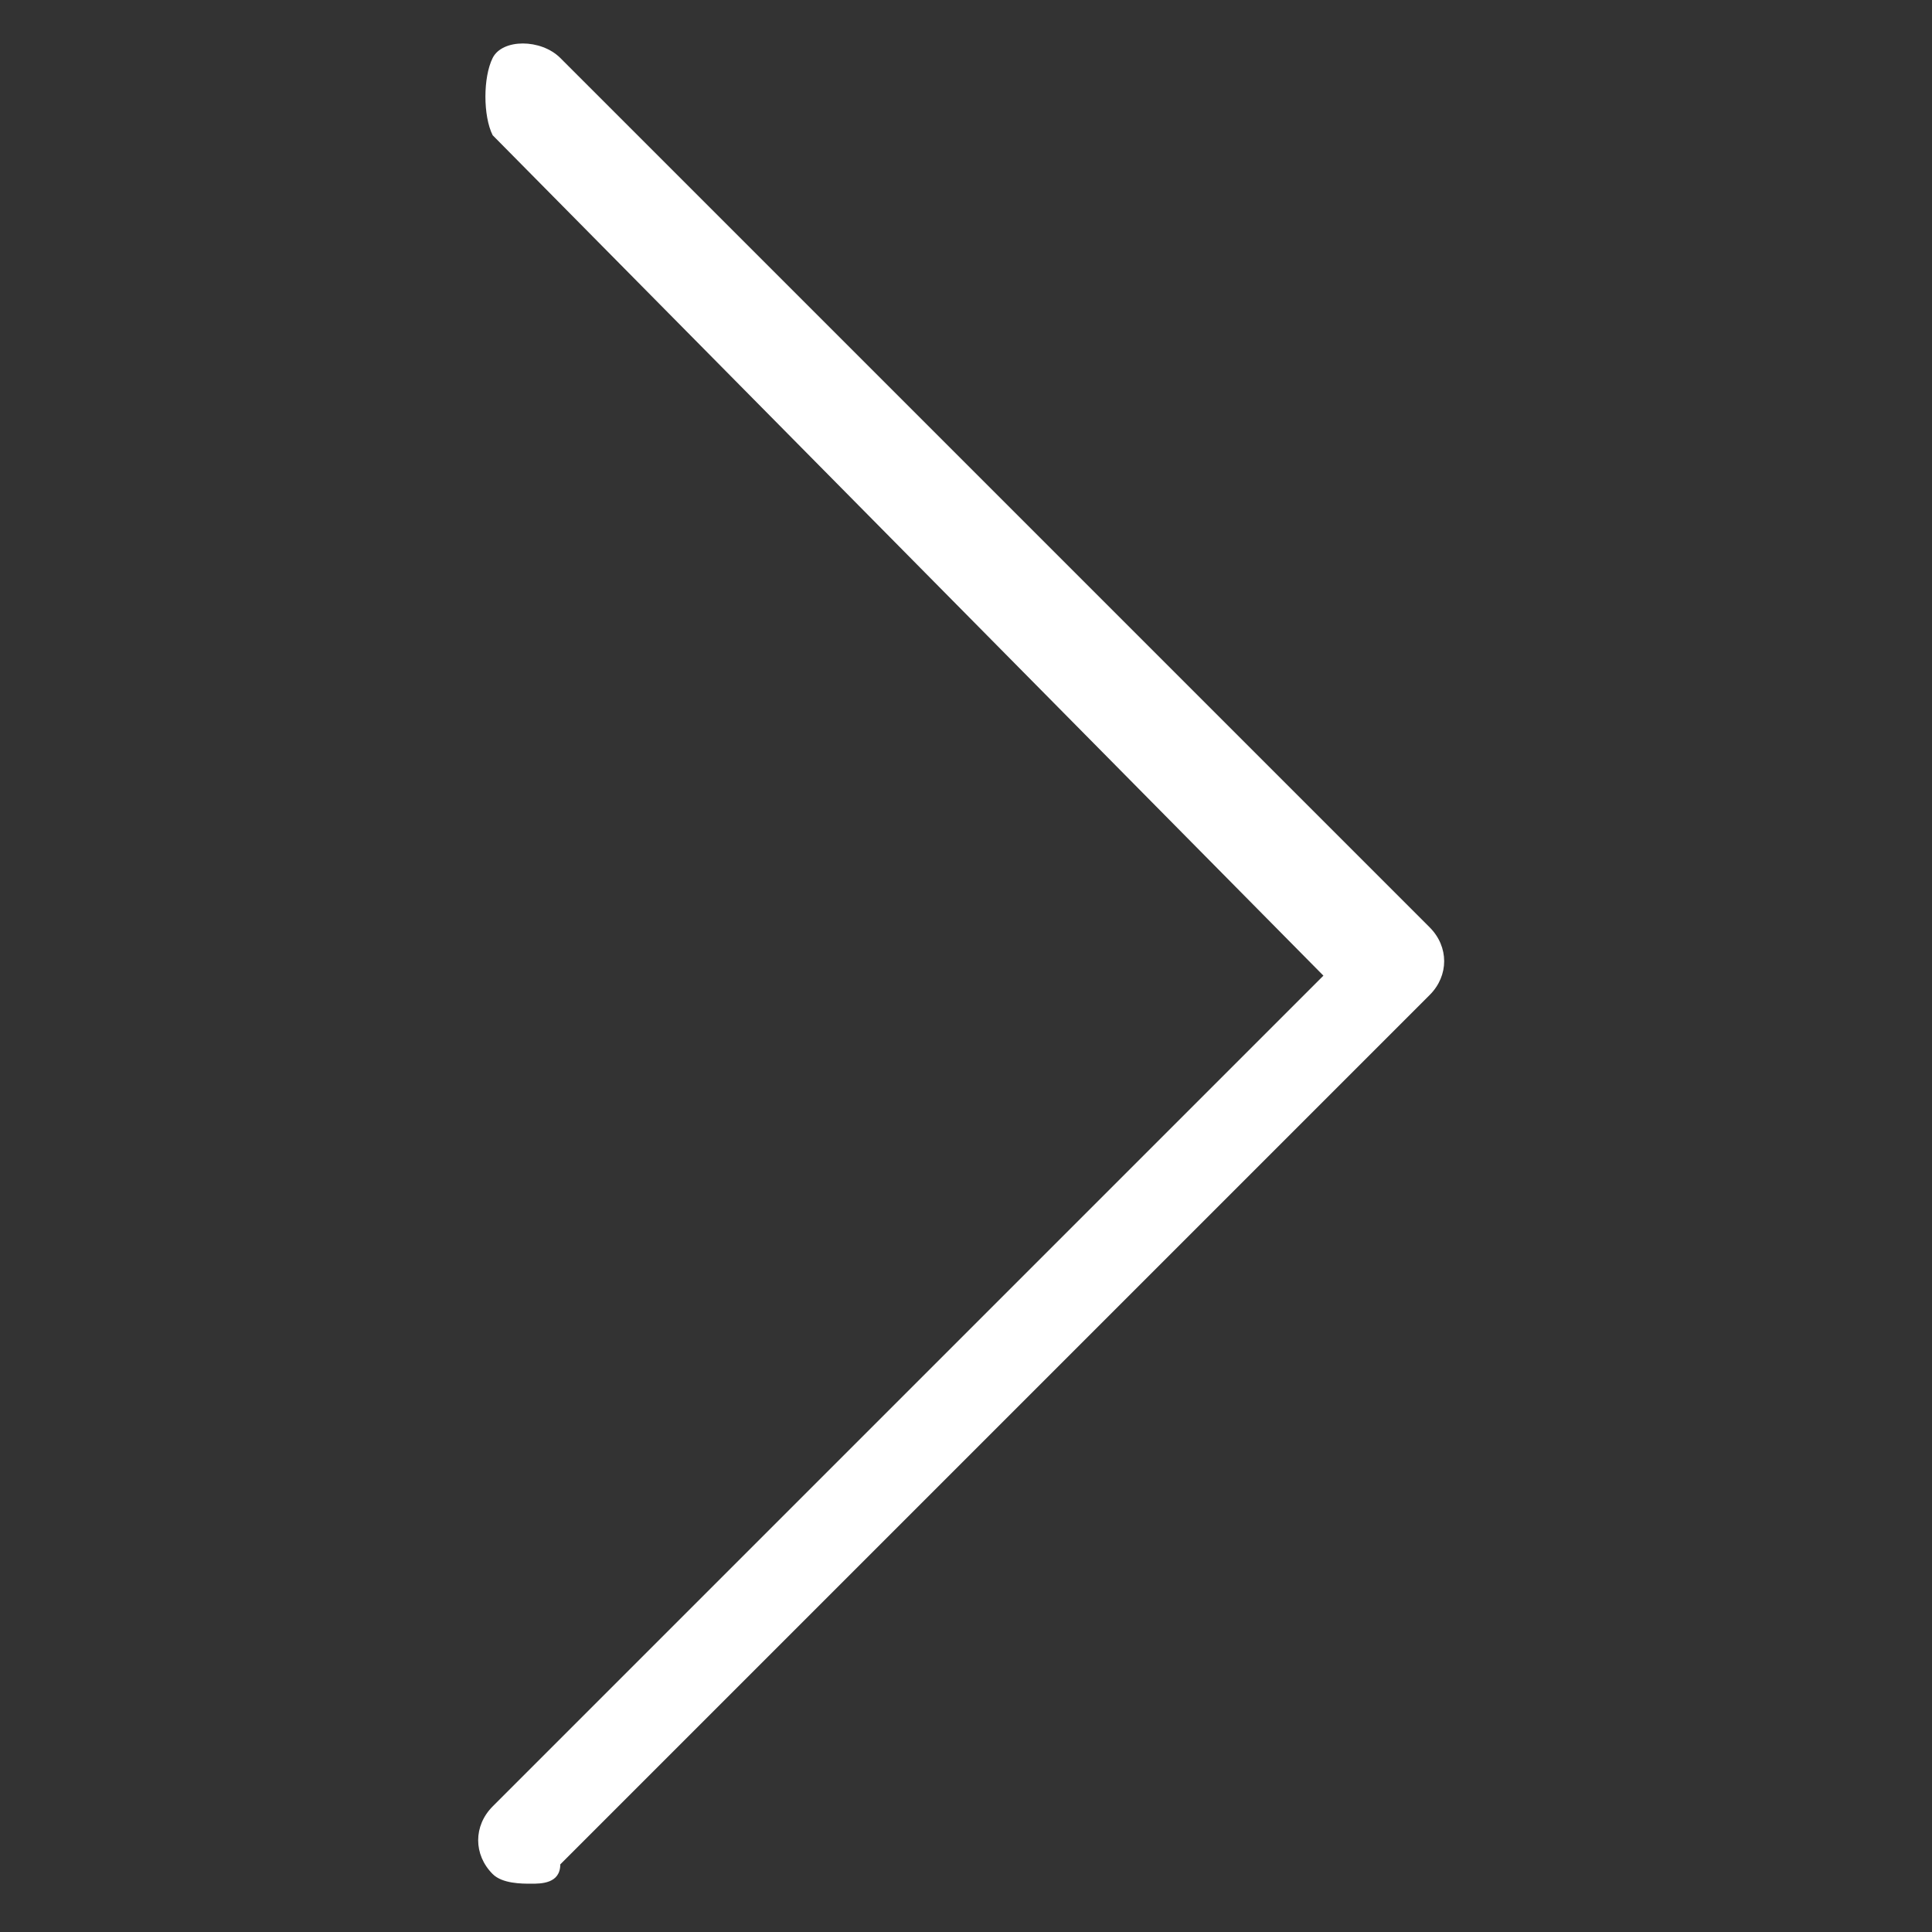 <?xml version="1.0" encoding="utf-8"?>
<!-- Generator: Adobe Illustrator 19.2.0, SVG Export Plug-In . SVG Version: 6.00 Build 0)  -->
<svg version="1.1" id="Layer_1" xmlns="http://www.w3.org/2000/svg" xmlns:xlink="http://www.w3.org/1999/xlink" x="0px" y="0px"
	 viewBox="0 0 20 20" style="enable-background:new 0 0 20 20;" xml:space="preserve">
<rect x="0" y="0" width="20" height="20" fill="#333333" stroke="none"/>
<style type="text/css">
	.st0{fill:#FFFFFF;}
</style>
<path class="st0" d="M5.5,19.5c-0.1,0-0.3,0-0.4-0.1c-0.2-0.2-0.2-0.5,0-0.7l8.6-8.6L5.1,1.4C5,1.2,5,0.8,5.1,0.6s0.5-0.2,0.7,0l9,9
	c0.2,0.2,0.2,0.5,0,0.7l-9,9C5.8,19.5,5.6,19.5,5.5,19.5L5.5,19.5z"/>
</svg>
